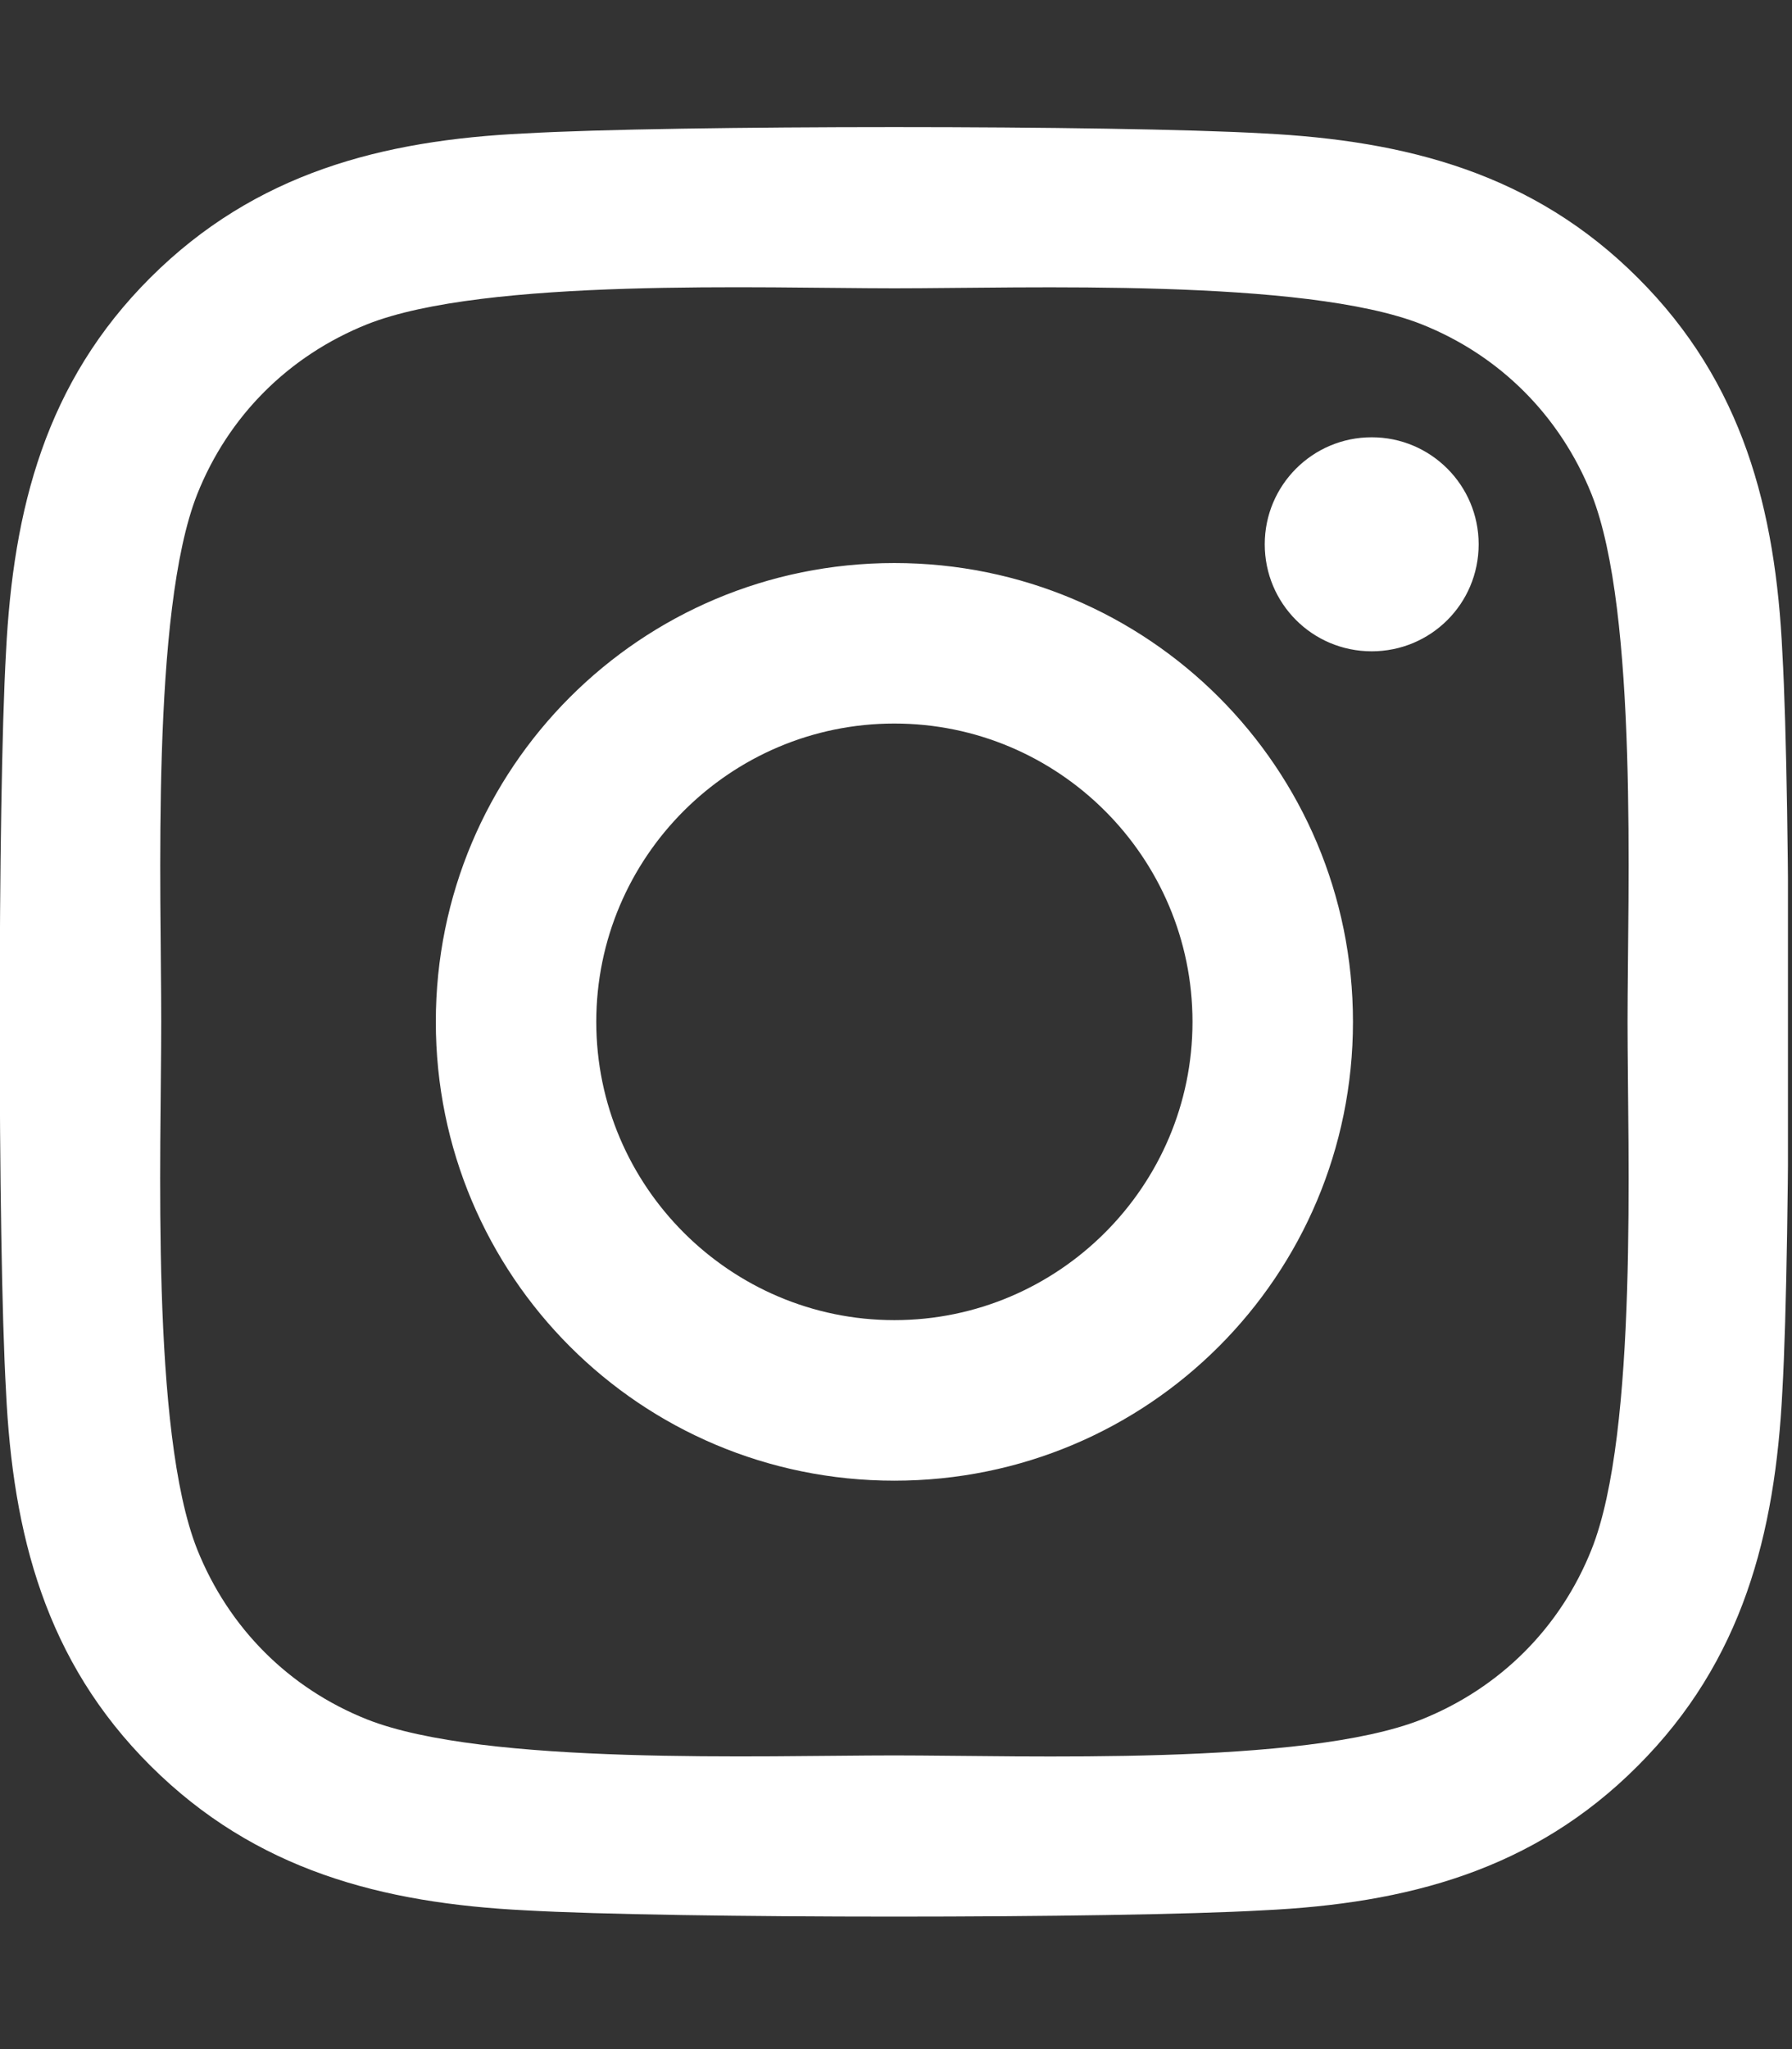 <svg width="35" height="40" viewBox="0 0 35 40" fill="none" xmlns="http://www.w3.org/2000/svg">
<rect x="0" y="0" width="35" height="40" fill="#333333" stroke="none"/>
<g clip-path="url(#clip0_36_108)">
<path d="M17.468 10.991C12.511 10.991 8.512 14.99 8.512 19.947C8.512 24.905 12.511 28.904 17.468 28.904C22.426 28.904 26.425 24.905 26.425 19.947C26.425 14.99 22.426 10.991 17.468 10.991ZM17.468 25.77C14.265 25.77 11.646 23.159 11.646 19.947C11.646 16.736 14.257 14.124 17.468 14.124C20.68 14.124 23.291 16.736 23.291 19.947C23.291 23.159 20.672 25.77 17.468 25.77ZM28.88 10.625C28.88 11.786 27.945 12.714 26.791 12.714C25.63 12.714 24.702 11.778 24.702 10.625C24.702 9.471 25.637 8.536 26.791 8.536C27.945 8.536 28.88 9.471 28.88 10.625ZM34.812 12.745C34.68 9.946 34.04 7.468 31.99 5.425C29.948 3.383 27.469 2.744 24.671 2.604C21.787 2.44 13.142 2.44 10.258 2.604C7.468 2.736 4.989 3.375 2.939 5.418C0.889 7.46 0.257 9.939 0.117 12.737C-0.047 15.621 -0.047 24.266 0.117 27.15C0.249 29.948 0.889 32.427 2.939 34.469C4.989 36.511 7.46 37.151 10.258 37.291C13.142 37.455 21.787 37.455 24.671 37.291C27.469 37.158 29.948 36.519 31.99 34.469C34.033 32.427 34.672 29.948 34.812 27.15C34.976 24.266 34.976 15.629 34.812 12.745ZM31.086 30.244C30.478 31.772 29.301 32.949 27.765 33.565C25.466 34.477 20.009 34.267 17.468 34.267C14.927 34.267 9.463 34.469 7.171 33.565C5.643 32.957 4.466 31.78 3.851 30.244C2.939 27.945 3.149 22.488 3.149 19.947C3.149 17.406 2.946 11.942 3.851 9.65C4.459 8.122 5.636 6.945 7.171 6.33C9.471 5.418 14.927 5.628 17.468 5.628C20.009 5.628 25.474 5.425 27.765 6.33C29.293 6.938 30.47 8.115 31.086 9.65C31.998 11.95 31.788 17.406 31.788 19.947C31.788 22.488 31.998 27.953 31.086 30.244Z" fill="white"/>
</g>
<defs>
<clipPath id="clip0_36_108">
<rect width="34.921" height="39.91" fill="white"/>
</clipPath>
</defs>
</svg>
